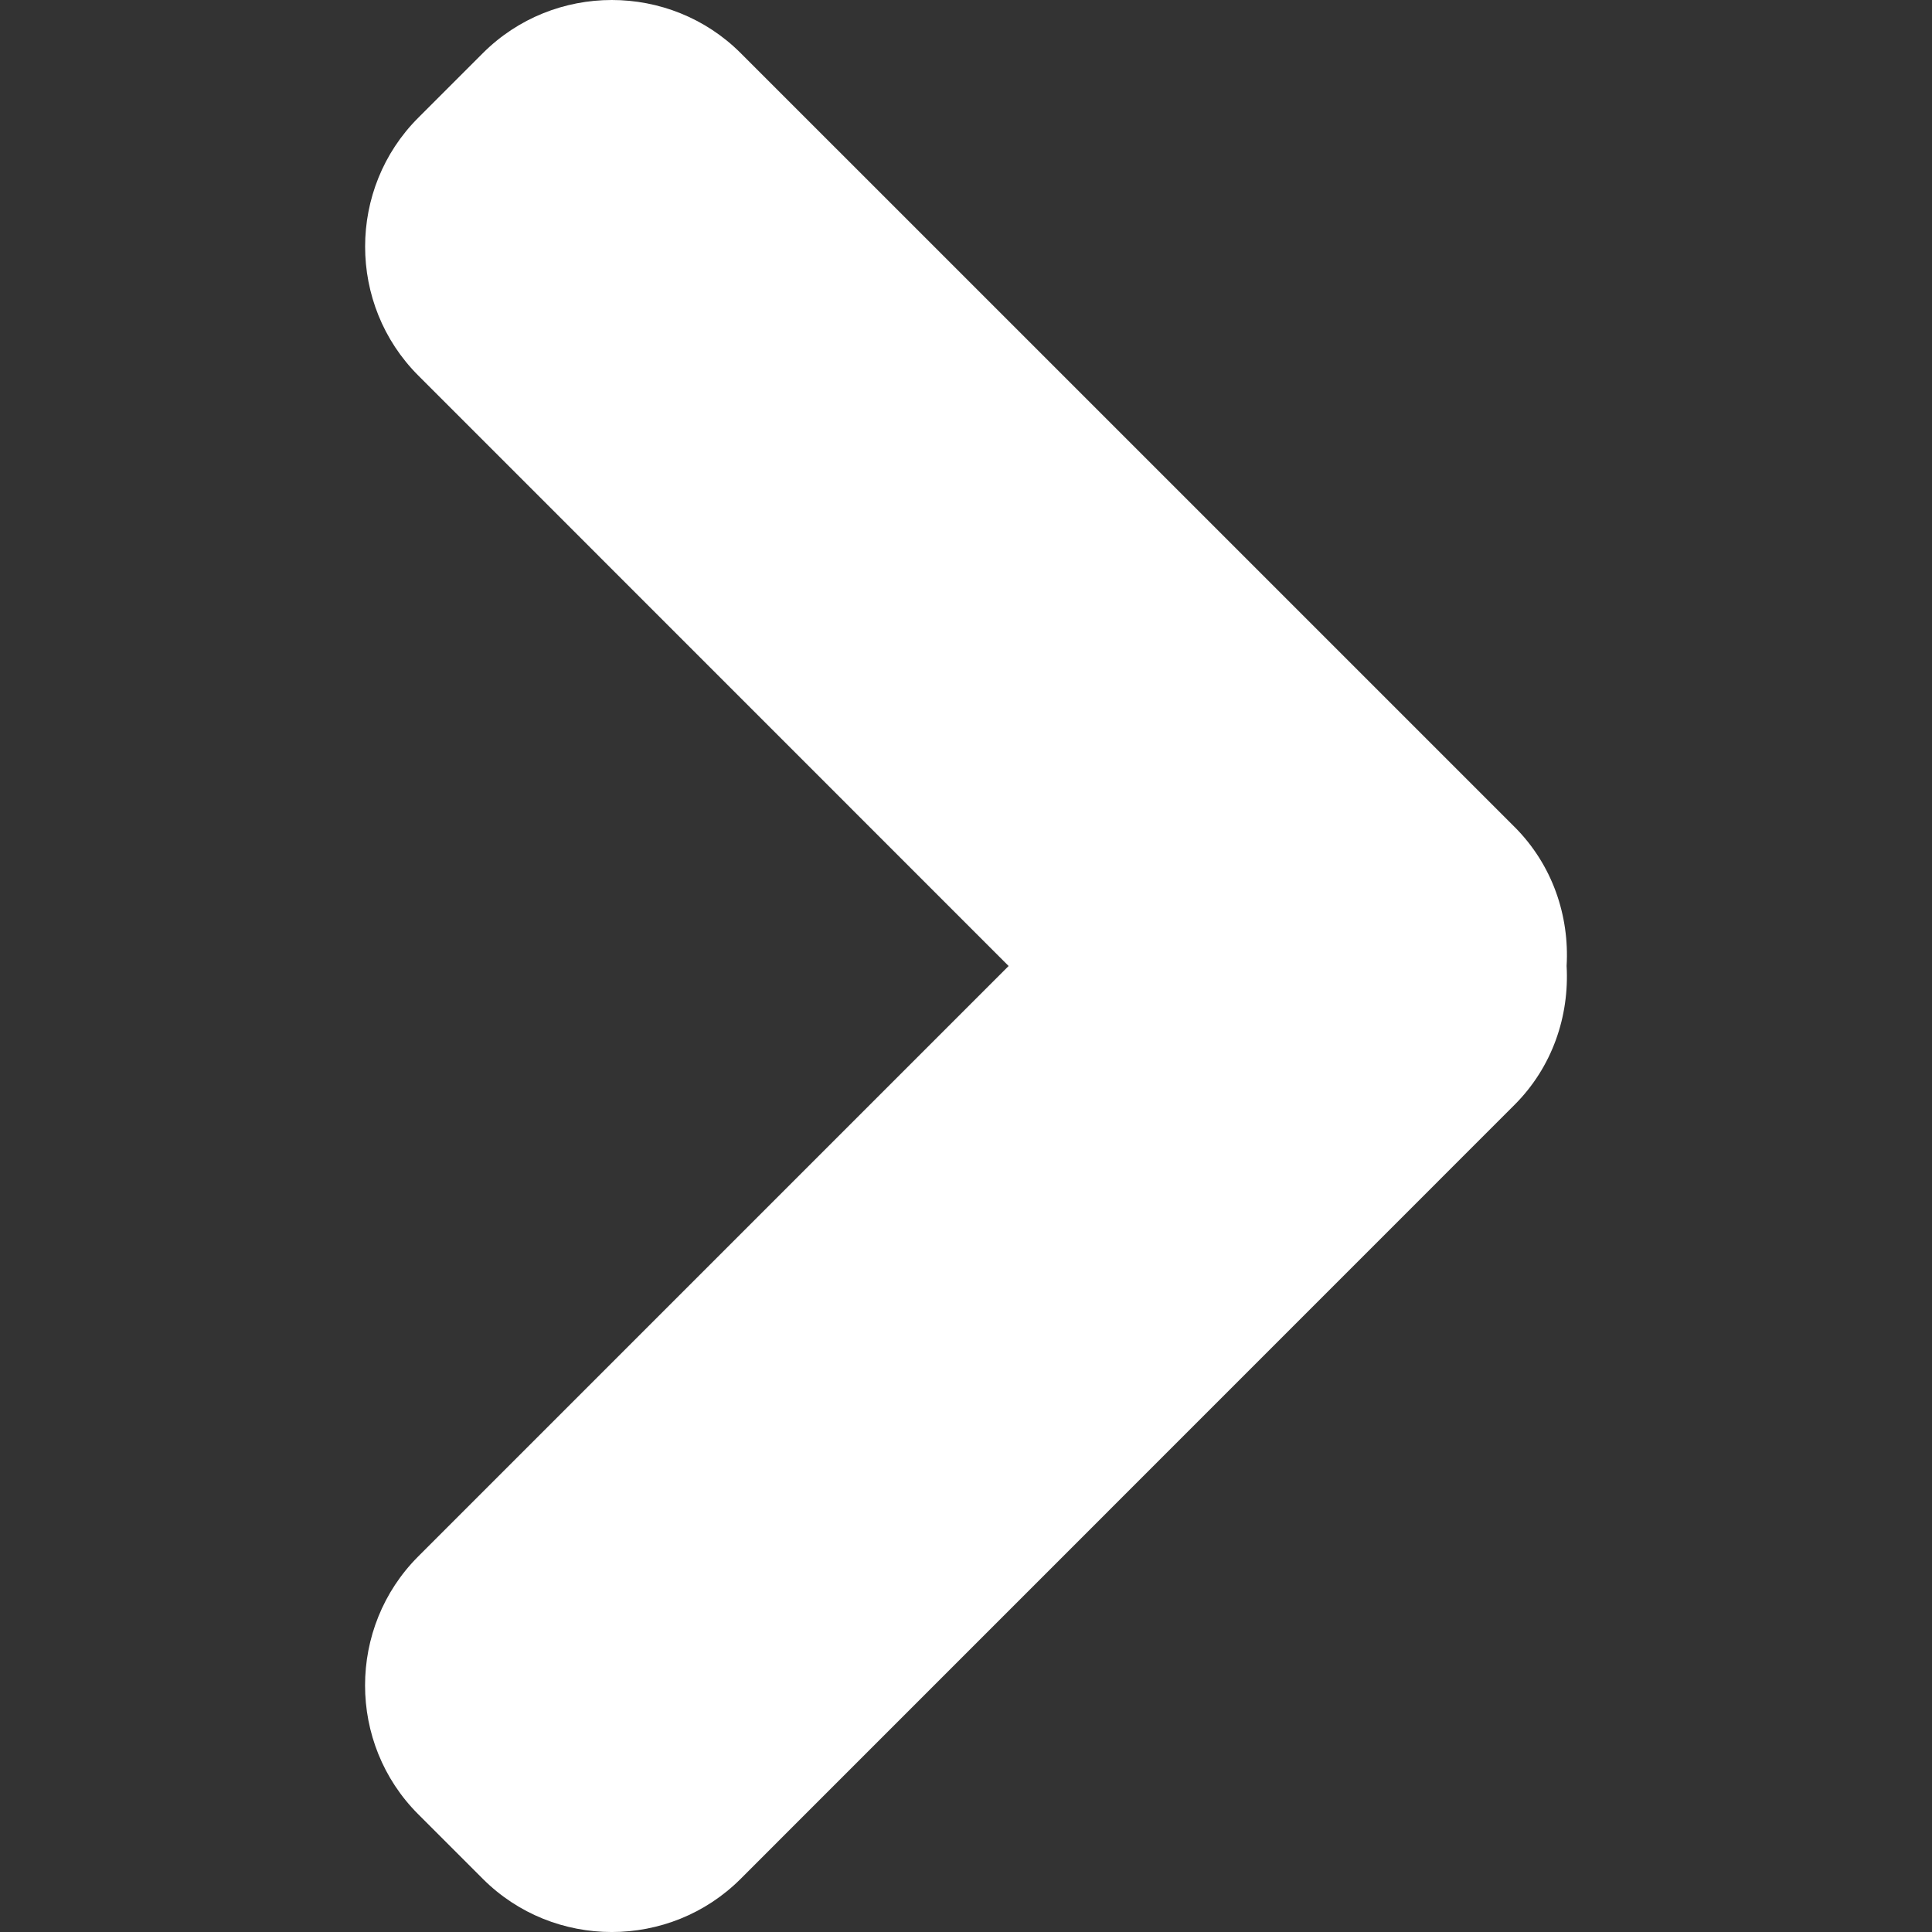 <?xml version="1.0" encoding="UTF-8" standalone="no"?>
<svg
   xmlns:dc="http://purl.org/dc/elements/1.1/"
   xmlns:cc="http://creativecommons.org/ns#"
   xmlns:rdf="http://www.w3.org/1999/02/22-rdf-syntax-ns#"
   xmlns:svg="http://www.w3.org/2000/svg"
   xmlns="http://www.w3.org/2000/svg"
   xmlns:sodipodi="http://sodipodi.sourceforge.net/DTD/sodipodi-0.dtd"
   xmlns:inkscape="http://www.inkscape.org/namespaces/inkscape"
   enable-background="new 0 0 32 32"
   height="64"
   id="Layer_1"
   version="1.1"
   viewBox="0 0 64 64"
   width="64"
   xml:space="preserve"
   sodipodi:docname="NextDark.svg"
   inkscape:version="1.0.1 (3bc2e813f5, 2020-09-07)"
   inkscape:export-filename="C:\Users\yusuf\source\repos\Bookshelf\Assets\Icons\next_light.png"
   inkscape:export-xdpi="96"
   inkscape:export-ydpi="96"><rect x="0" y="0" width="64" height="64" fill="#333333" stroke="none"/><defs
     id="defs7" /><sodipodi:namedview
     pagecolor="#ffffff"
     bordercolor="#666666"
     borderopacity="1"
     objecttolerance="10"
     gridtolerance="10"
     guidetolerance="10"
     inkscape:pageopacity="0"
     inkscape:pageshadow="2"
     inkscape:window-width="1366"
     inkscape:window-height="705"
     id="namedview5"
     showgrid="false"
     inkscape:zoom="8.05"
     inkscape:cx="32"
     inkscape:cy="32"
     inkscape:window-x="-8"
     inkscape:window-y="-8"
     inkscape:window-maximized="1"
     inkscape:current-layer="layer1"
     inkscape:document-rotation="0" /><g
     inkscape:groupmode="layer"
     id="layer2"
     inkscape:label="Background"
     style="display:none"
     sodipodi:insensitive="true"><rect
       style="fill:#202020;fill-opacity:1;stroke-width:2.55"
       id="rect837"
       width="64"
       height="64"
       x="0"
       y="0" /></g><g
     inkscape:groupmode="layer"
     id="layer1"
     inkscape:label="Icon"
     sodipodi:insensitive="true"><path
       d="M 50.169,27.391 24.538,1.761 c -2.348,-2.348 -6.195,-2.348 -8.543,0 l -2.139,2.139 c -2.348,2.345 -2.348,6.192 0,8.54 L 33.412,32 13.854,51.559 c -2.348,2.348 -2.348,6.195 0,8.54 l 2.139,2.139 c 2.348,2.35 6.195,2.35 8.543,0 L 50.166,36.604 c 1.262,-1.259 1.823,-2.949 1.73,-4.607 0.096,-1.655 -0.465,-3.345 -1.727,-4.607 z"
       fill="#515151"
       id="path2"
       style="fill:#ffffff;fill-opacity:1;stroke-width:2.674"
       inkscape:export-xdpi="95.800003"
       inkscape:export-ydpi="95.800003" /></g></svg>
